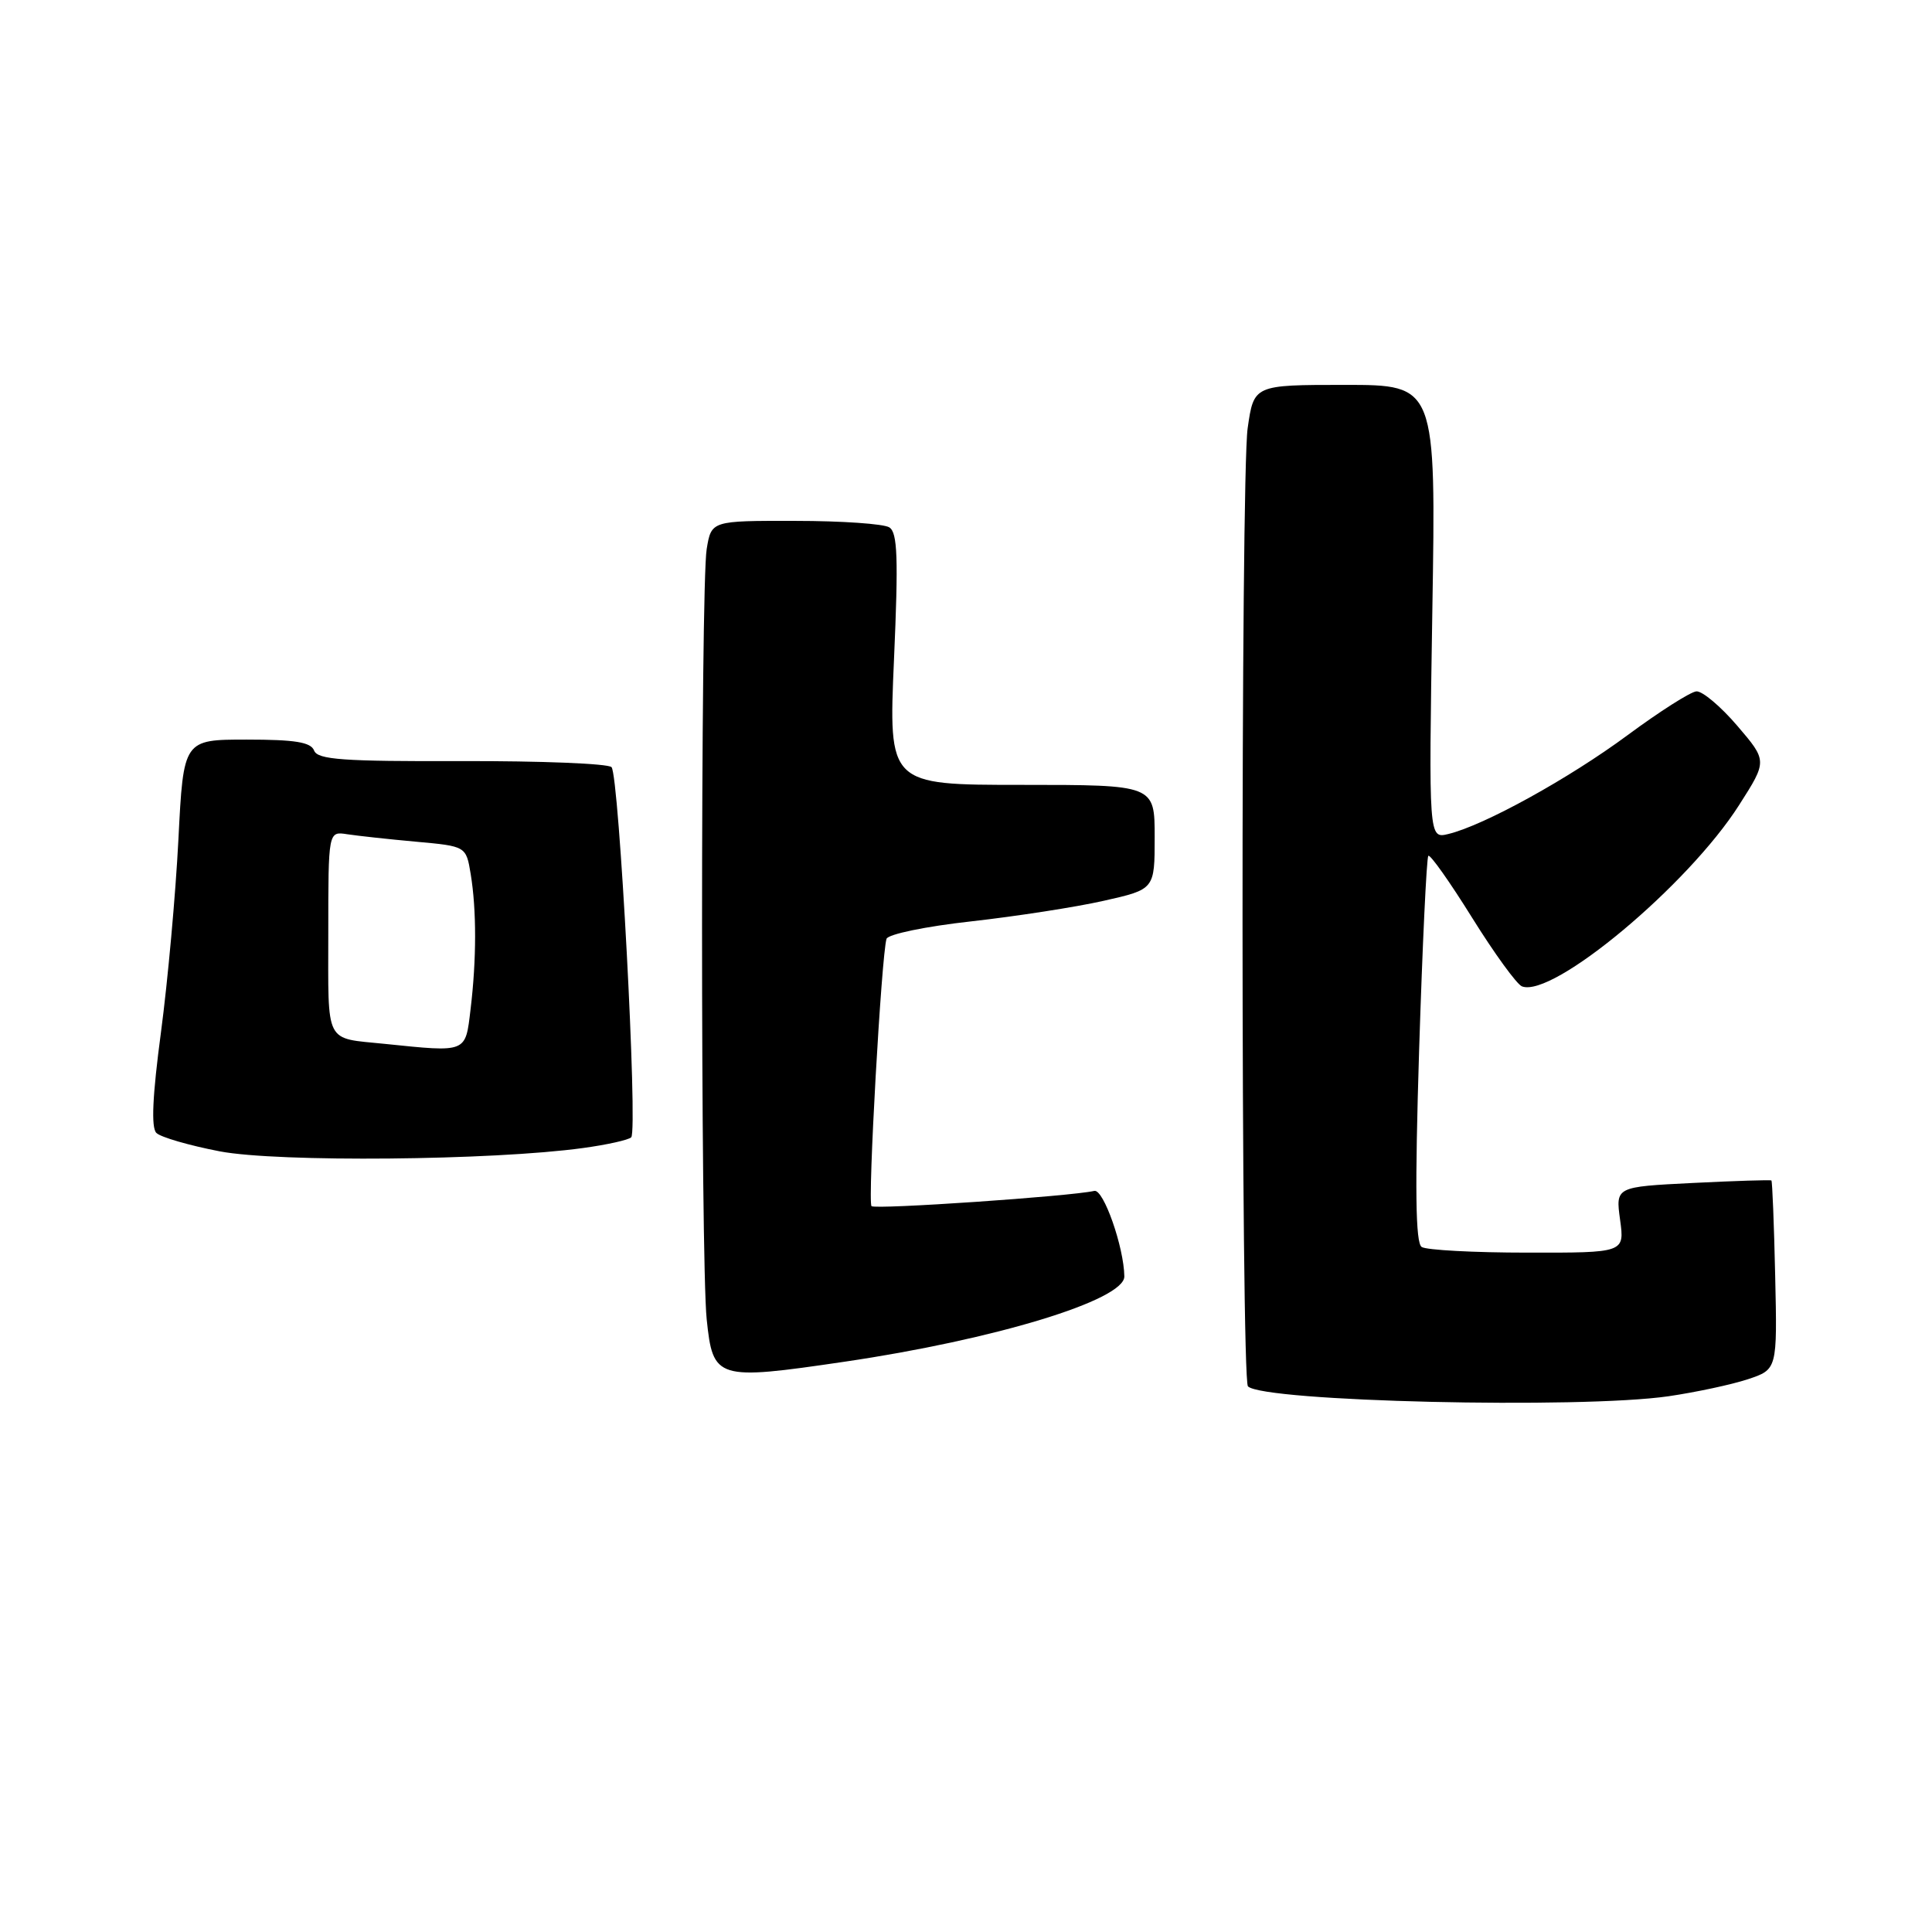 <?xml version="1.0" encoding="UTF-8" standalone="no"?>
<!DOCTYPE svg PUBLIC "-//W3C//DTD SVG 1.1//EN" "http://www.w3.org/Graphics/SVG/1.1/DTD/svg11.dtd" >
<svg xmlns="http://www.w3.org/2000/svg" xmlns:xlink="http://www.w3.org/1999/xlink" version="1.1" viewBox="0 0 256 256">
 <g >
 <path fill="currentColor"
d=" M 221.09 185.01 C 224.71 184.48 229.44 183.47 231.59 182.76 C 235.50 181.46 235.50 181.46 235.22 169.03 C 235.07 162.20 234.84 156.53 234.72 156.42 C 234.60 156.32 229.90 156.47 224.29 156.75 C 214.07 157.26 214.07 157.26 214.67 161.63 C 215.27 166.00 215.27 166.00 202.39 165.98 C 195.30 165.98 188.99 165.64 188.38 165.23 C 187.56 164.70 187.47 157.58 188.04 139.17 C 188.48 125.23 189.03 113.64 189.26 113.40 C 189.50 113.17 192.11 116.86 195.06 121.60 C 198.02 126.35 200.99 130.44 201.67 130.70 C 205.75 132.27 223.68 117.30 230.45 106.66 C 234.18 100.82 234.18 100.82 230.19 96.16 C 228.00 93.60 225.56 91.55 224.78 91.61 C 224.00 91.67 219.90 94.28 215.68 97.40 C 207.89 103.16 196.64 109.37 191.91 110.51 C 189.31 111.14 189.31 111.14 189.79 81.07 C 190.28 51.00 190.28 51.00 178.21 51.00 C 166.14 51.00 166.14 51.00 165.32 56.75 C 164.39 63.26 164.43 182.76 165.36 183.70 C 167.39 185.72 209.33 186.71 221.09 185.01 Z  M 111.87 180.44 C 131.80 177.51 149.02 172.27 148.98 169.13 C 148.93 165.26 146.22 157.52 145.00 157.80 C 141.87 158.52 115.96 160.29 115.48 159.82 C 114.95 159.29 116.80 126.51 117.47 124.40 C 117.67 123.79 122.67 122.75 128.66 122.09 C 134.62 121.42 142.54 120.20 146.25 119.36 C 153.00 117.84 153.00 117.84 153.00 110.92 C 153.00 104.00 153.00 104.00 135.37 104.00 C 117.73 104.00 117.73 104.00 118.46 87.37 C 119.05 73.92 118.93 70.57 117.84 69.88 C 117.11 69.41 111.50 69.02 105.38 69.02 C 94.26 69.00 94.26 69.00 93.64 72.75 C 92.82 77.71 92.82 166.97 93.64 174.81 C 94.47 182.79 94.93 182.93 111.87 180.44 Z  M 77.25 152.12 C 80.41 151.69 83.29 151.05 83.64 150.70 C 84.54 149.80 82.03 102.68 81.03 101.65 C 80.57 101.18 71.64 100.82 61.19 100.85 C 45.44 100.90 42.08 100.66 41.62 99.45 C 41.19 98.34 39.09 98.00 32.69 98.00 C 24.31 98.00 24.31 98.00 23.64 111.23 C 23.27 118.51 22.23 130.00 21.33 136.77 C 20.20 145.23 20.01 149.41 20.72 150.12 C 21.28 150.68 25.07 151.78 29.12 152.56 C 36.83 154.03 65.26 153.77 77.25 152.12 Z  M 51.00 138.32 C 42.93 137.49 43.50 138.60 43.50 123.62 C 43.50 110.15 43.50 110.15 46.00 110.54 C 47.38 110.75 51.48 111.20 55.13 111.53 C 61.76 112.13 61.76 112.13 62.37 115.82 C 63.15 120.56 63.15 127.13 62.35 133.75 C 61.66 139.55 61.93 139.44 51.00 138.32 Z "/>
</g>
</svg>